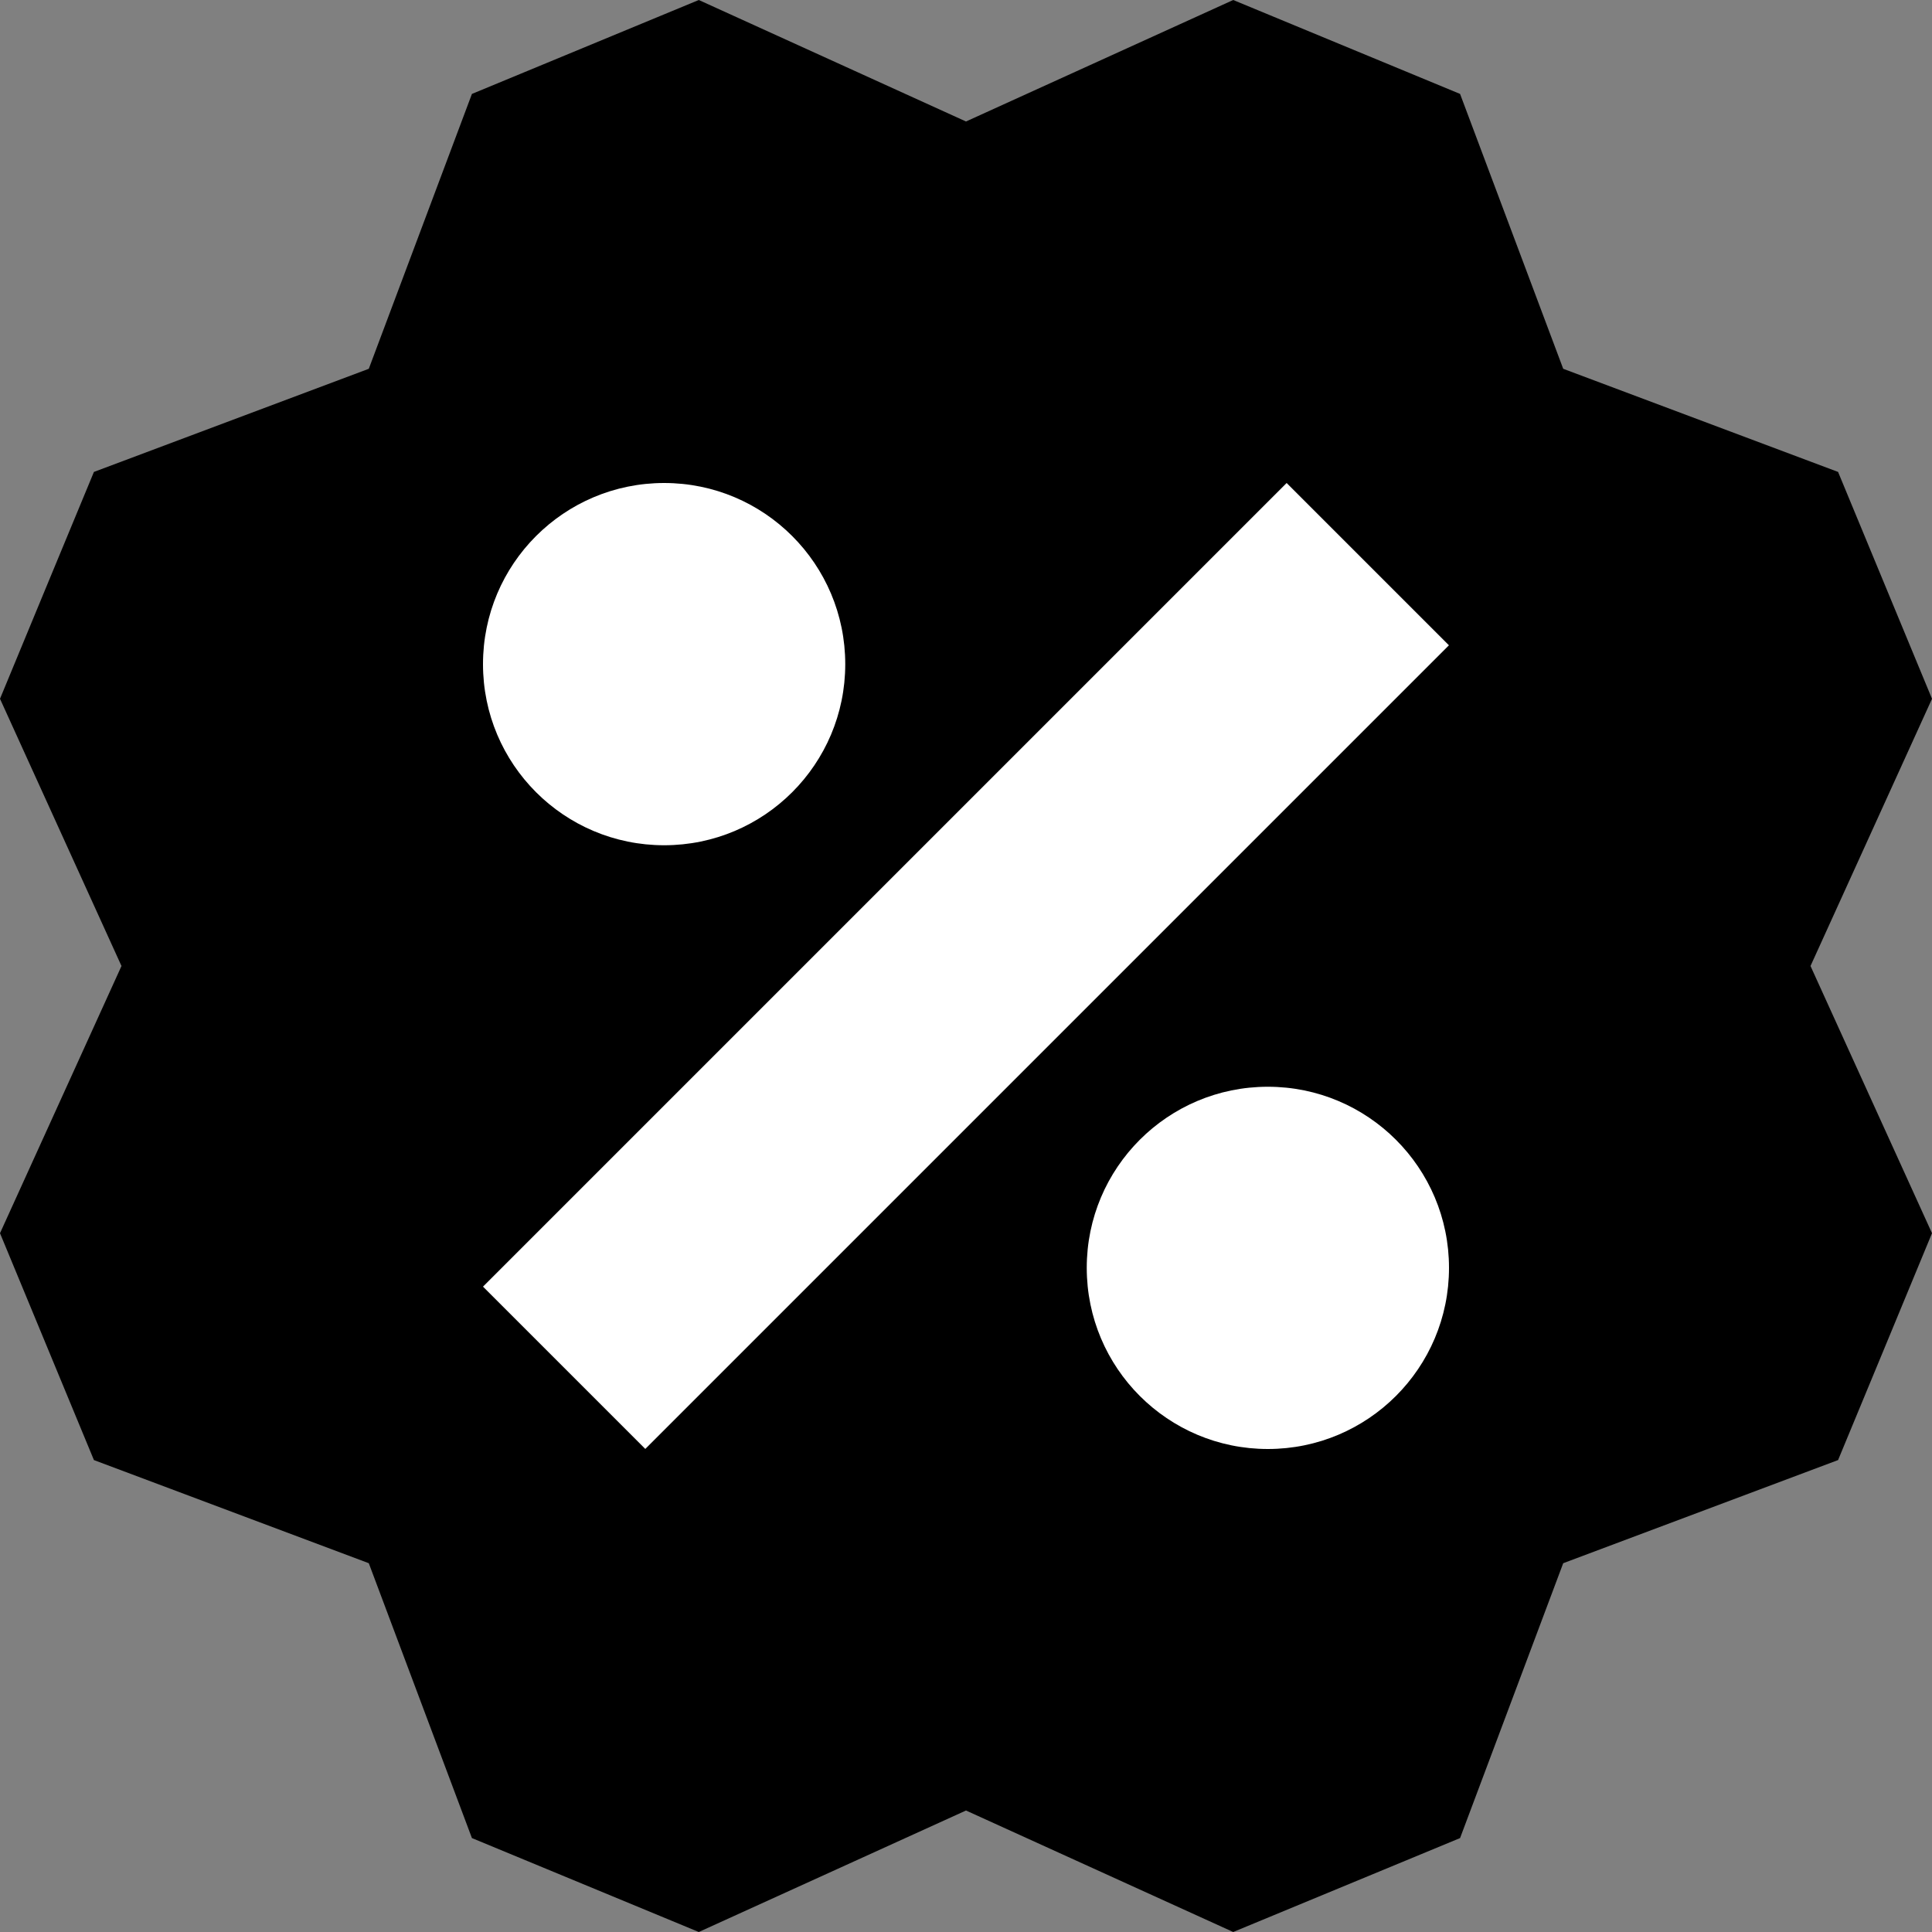 <svg width="26" height="26" viewBox="0 0 26 26" fill="none" xmlns="http://www.w3.org/2000/svg">
<rect x="0" y="0" width="26" height="26" fill="#808080" stroke="none"/>
<g clip-path="url(#clip0_1_297)">
<path d="M26 9.404C25.5 8.195 25.236 7.561 24.736 6.351L21.037 4.963L19.649 1.264C18.441 0.764 17.805 0.5 16.596 0L13 1.635L9.404 0C8.195 0.5 7.559 0.764 6.351 1.264L4.963 4.963L1.264 6.351C0.764 7.559 0.5 8.193 0 9.404L1.635 13L0 16.596C0.5 17.805 0.764 18.439 1.264 19.649L4.963 21.037L6.351 24.736C7.559 25.236 8.195 25.5 9.404 26L13 24.365L16.596 26C17.805 25.5 18.439 25.236 19.649 24.736L21.037 21.037L24.736 19.649C25.236 18.441 25.5 17.807 26 16.596L24.365 13L26 9.404Z" fill="#FEC531" style="fill:#FEC531;fill:color(display-p3 0.996 0.771 0.192);fill-opacity:1;"/>
<path d="M8.938 11.375C10.284 11.375 11.375 10.284 11.375 8.938C11.375 7.591 10.284 6.5 8.938 6.5C7.591 6.5 6.5 7.591 6.5 8.938C6.5 10.284 7.591 11.375 8.938 11.375Z" fill="white" style="fill:white;fill-opacity:1;"/>
<path d="M17.062 19.5C18.409 19.5 19.5 18.409 19.5 17.062C19.5 15.716 18.409 14.625 17.062 14.625C15.716 14.625 14.625 15.716 14.625 17.062C14.625 18.409 15.716 19.5 17.062 19.5Z" fill="white" style="fill:white;fill-opacity:1;"/>
<path d="M17.315 6.5L6.5 17.315L8.684 19.499L19.499 8.684L17.315 6.5Z" fill="white" style="fill:white;fill-opacity:1;"/>
</g>
<defs>
<clipPath id="clip0_1_297">
<rect width="26" height="26" fill="white" style="fill:white;fill-opacity:1;"/>
</clipPath>
</defs>
</svg>
